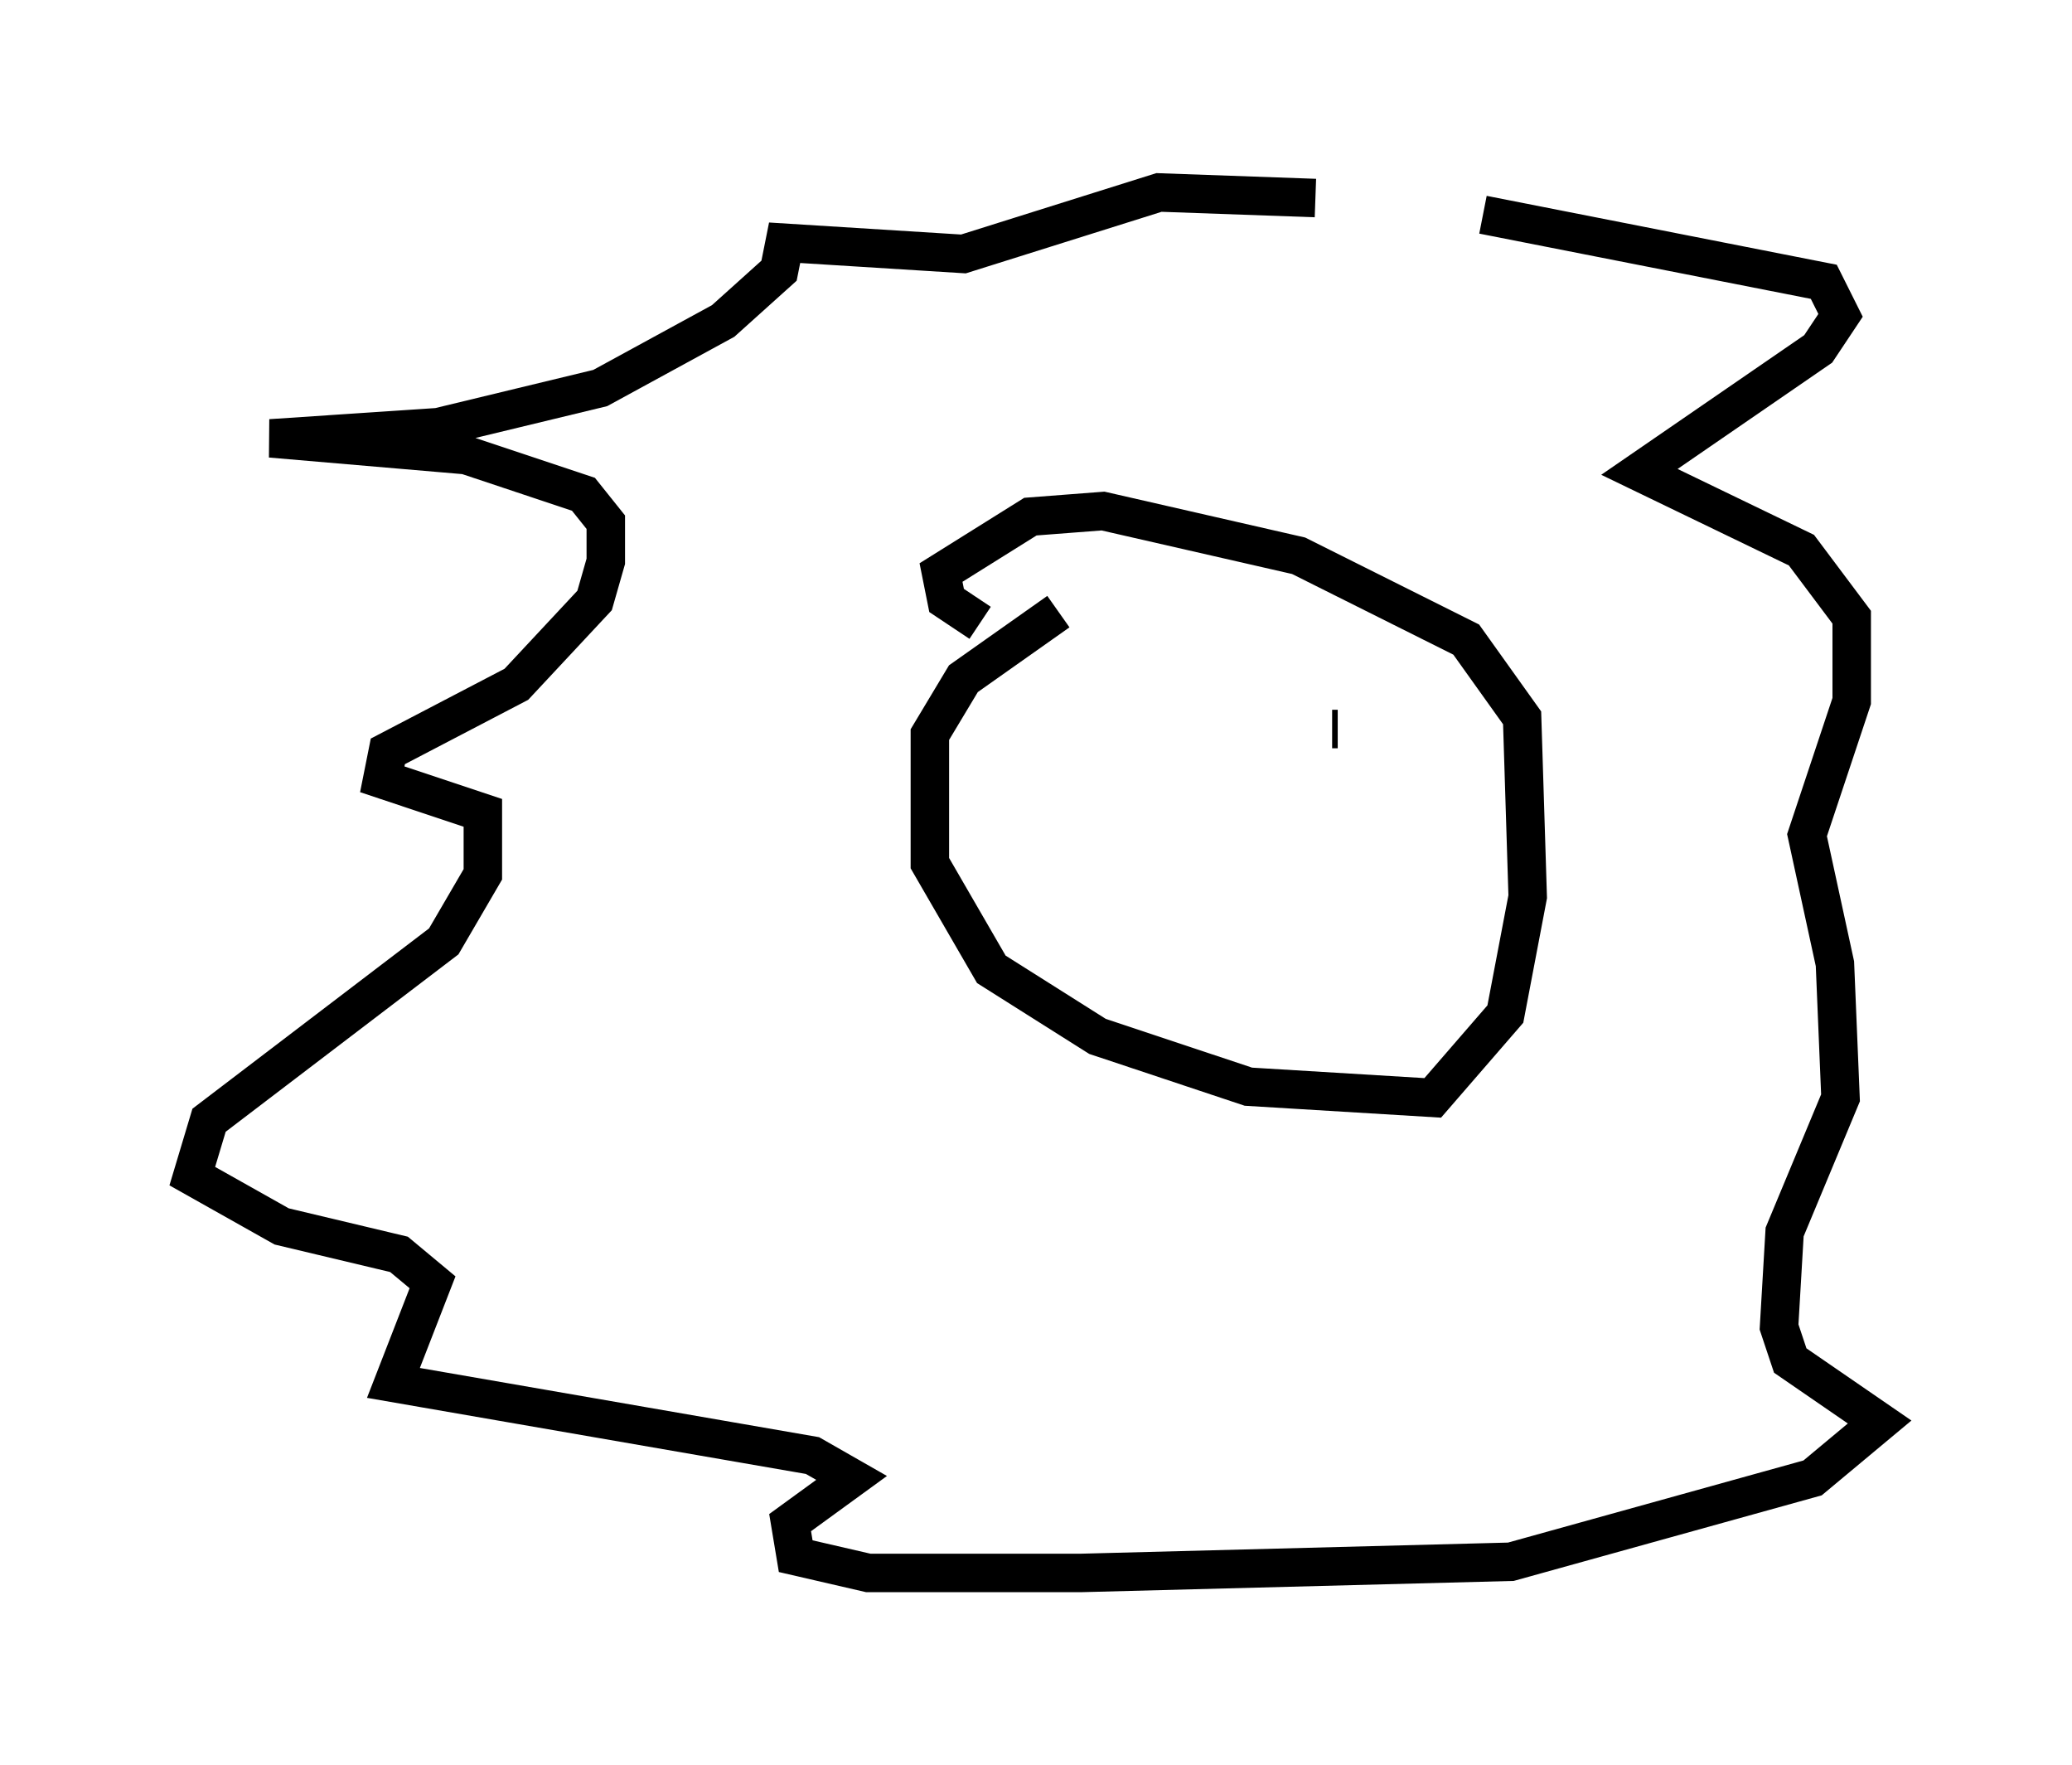<?xml version="1.0" encoding="utf-8" ?>
<svg baseProfile="full" height="45.877" version="1.1" width="53.866" xmlns="http://www.w3.org/2000/svg" xmlns:ev="http://www.w3.org/2001/xml-events" xmlns:xlink="http://www.w3.org/1999/xlink"><defs /><rect fill="white" height="45.877" width="53.866" x="0" y="0" /><path d="M31.726, 5.145 m6.827, 0.436 l8.86, 1.743 0.436, 0.872 l-0.581, 0.872 -4.648, 3.196 l4.212, 2.034 1.307, 1.743 l0.0, 2.179 -1.162, 3.486 l0.726, 3.341 0.145, 3.486 l-1.453, 3.486 -0.145, 2.469 l0.291, 0.872 2.324, 1.598 l-1.743, 1.453 -7.844, 2.179 l-11.184, 0.291 -5.52, 0.0 l-1.888, -0.436 -0.145, -0.872 l1.598, -1.162 -1.017, -0.581 l-10.894, -1.888 1.017, -2.615 l-0.872, -0.726 -3.05, -0.726 l-2.324, -1.307 0.436, -1.453 l6.101, -4.648 1.017, -1.743 l0.0, -1.598 -2.615, -0.872 l0.145, -0.726 3.341, -1.743 l2.034, -2.179 0.291, -1.017 l0.0, -1.017 -0.581, -0.726 l-3.05, -1.017 -5.084, -0.436 l4.358, -0.291 4.212, -1.017 l3.196, -1.743 1.453, -1.307 l0.145, -0.726 4.648, 0.291 l5.084, -1.598 4.067, 0.145 m-6.682, 10.749 l-2.469, 1.743 -0.872, 1.453 l0.0, 3.341 1.598, 2.76 l2.76, 1.743 3.922, 1.307 l4.793, 0.291 1.888, -2.179 l0.581, -3.05 -0.145, -4.648 l-1.453, -2.034 -4.358, -2.179 l-5.084, -1.162 -1.888, 0.145 l-2.324, 1.453 0.145, 0.726 l0.872, 0.581 m9.296, 2.76 l-0.145, 0.0 m-5.955, 0.291 l0.0, 0.0 " fill="none" stroke="black" stroke-width="1" /></svg>